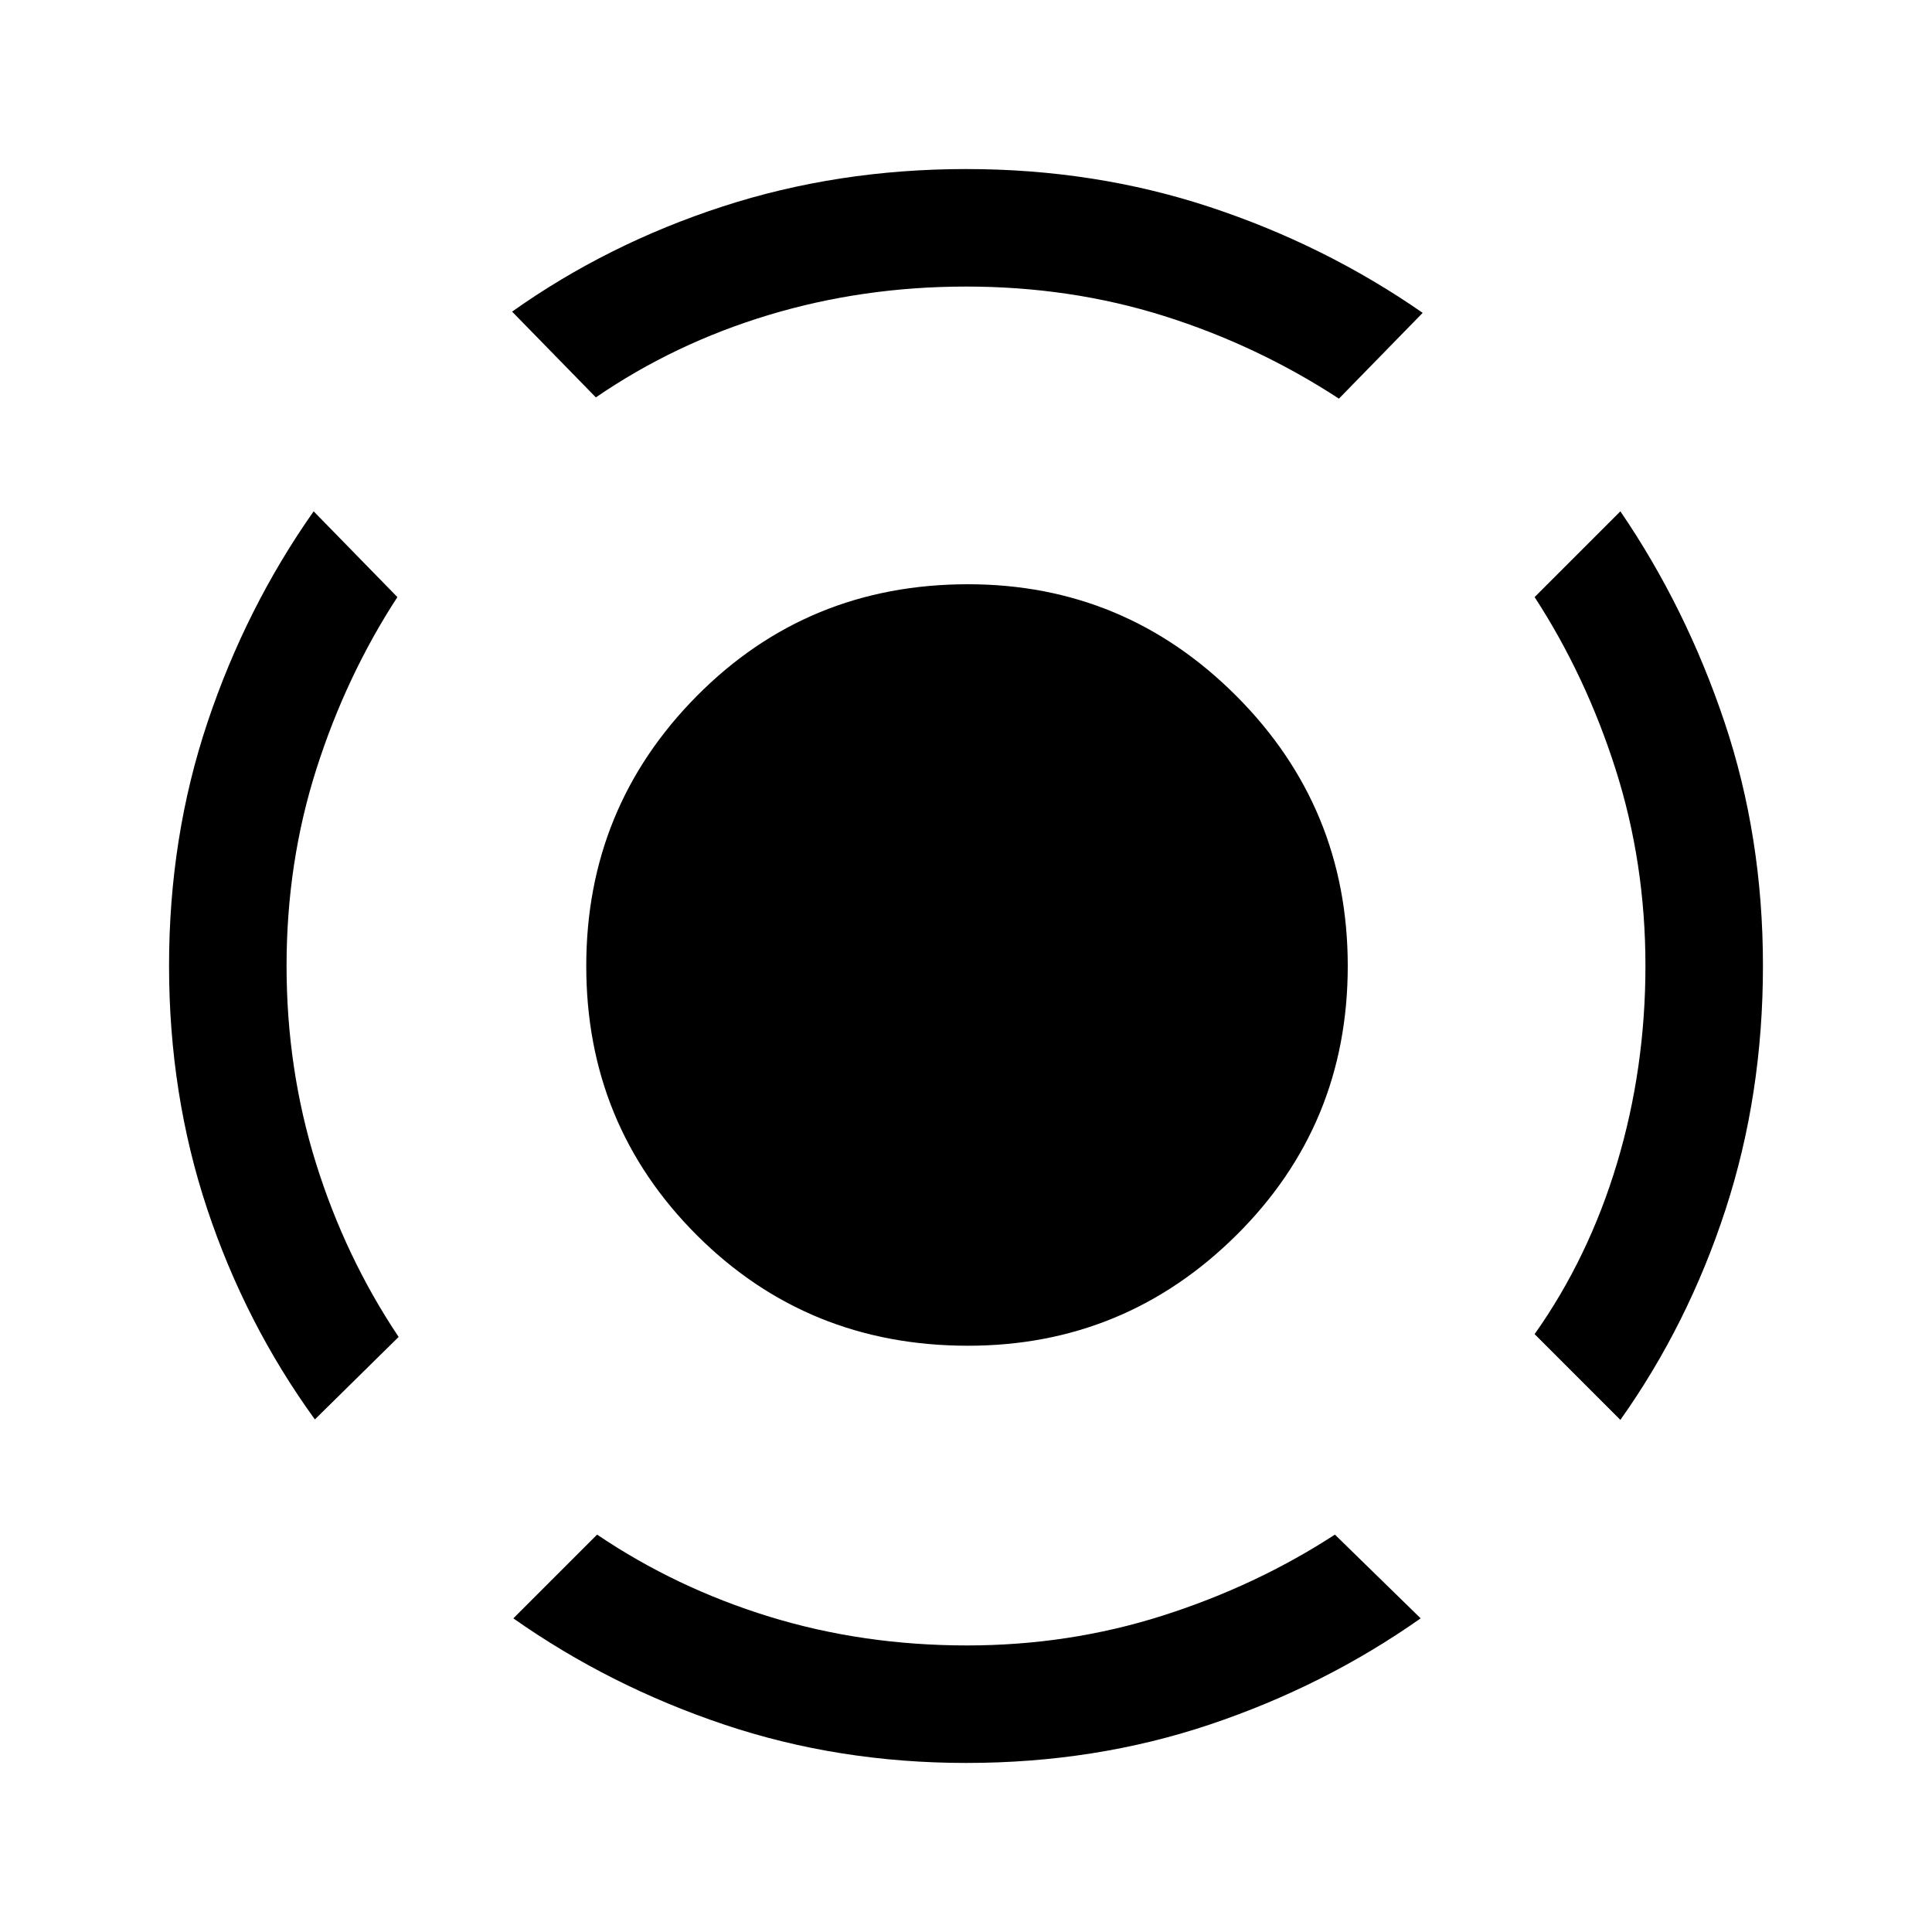 <svg xmlns="http://www.w3.org/2000/svg" height="48" viewBox="0 -960 960 960" width="48"><path d="M156.46-254.69q-34.61-47.77-53.54-104.67Q84-416.26 84-480.17q0-63.91 19.12-120.94 19.11-57.04 52.73-104.81l41.61 42.61q-25.48 39.13-40.28 85.54-14.79 46.41-14.79 97.67 0 51.25 14.6 98.05 14.6 46.79 41.09 86.36l-41.62 41ZM480.12-84q-63.58 0-120.43-19.12-56.84-19.11-104.61-52.73l41.61-41.61q39.31 26.54 85.73 40.81 46.43 14.26 98.08 14.26 50.65 0 97.13-14.79 46.49-14.8 85.68-40.28l42.61 41.61q-47.77 33.62-104.68 52.73Q544.32-84 480.12-84Zm325.03-170.46-42.61-42.62q26.87-37.96 40.97-84.98 14.1-47.03 14.1-98.06t-14.79-97.51q-14.8-46.49-40.28-85.68l42.61-42.61q32.62 47.77 51.73 104.68Q876-544.32 876-480.12t-18.62 121.23q-18.61 57.04-52.23 104.43ZM296.08-762.54l-41.62-42.61q47.39-33.62 104.57-52.23Q416.21-876 480.09-876q63.99 0 121.22 18.92 57.23 18.93 105.61 52.54l-41.61 42.62q-40.7-26.54-87.07-41.12-46.37-14.57-98.19-14.57-51.2 0-98 14.1-46.79 14.1-85.97 40.97ZM481-291.31q-79.73 0-134.71-54.89-54.98-54.9-54.98-133.8 0-78.73 54.98-134.21 54.98-55.48 134.71-55.48 77.9 0 133.3 55.48 55.39 55.48 55.39 134.21 0 78.9-55.39 133.8-55.4 54.89-133.3 54.89Z"/></svg>